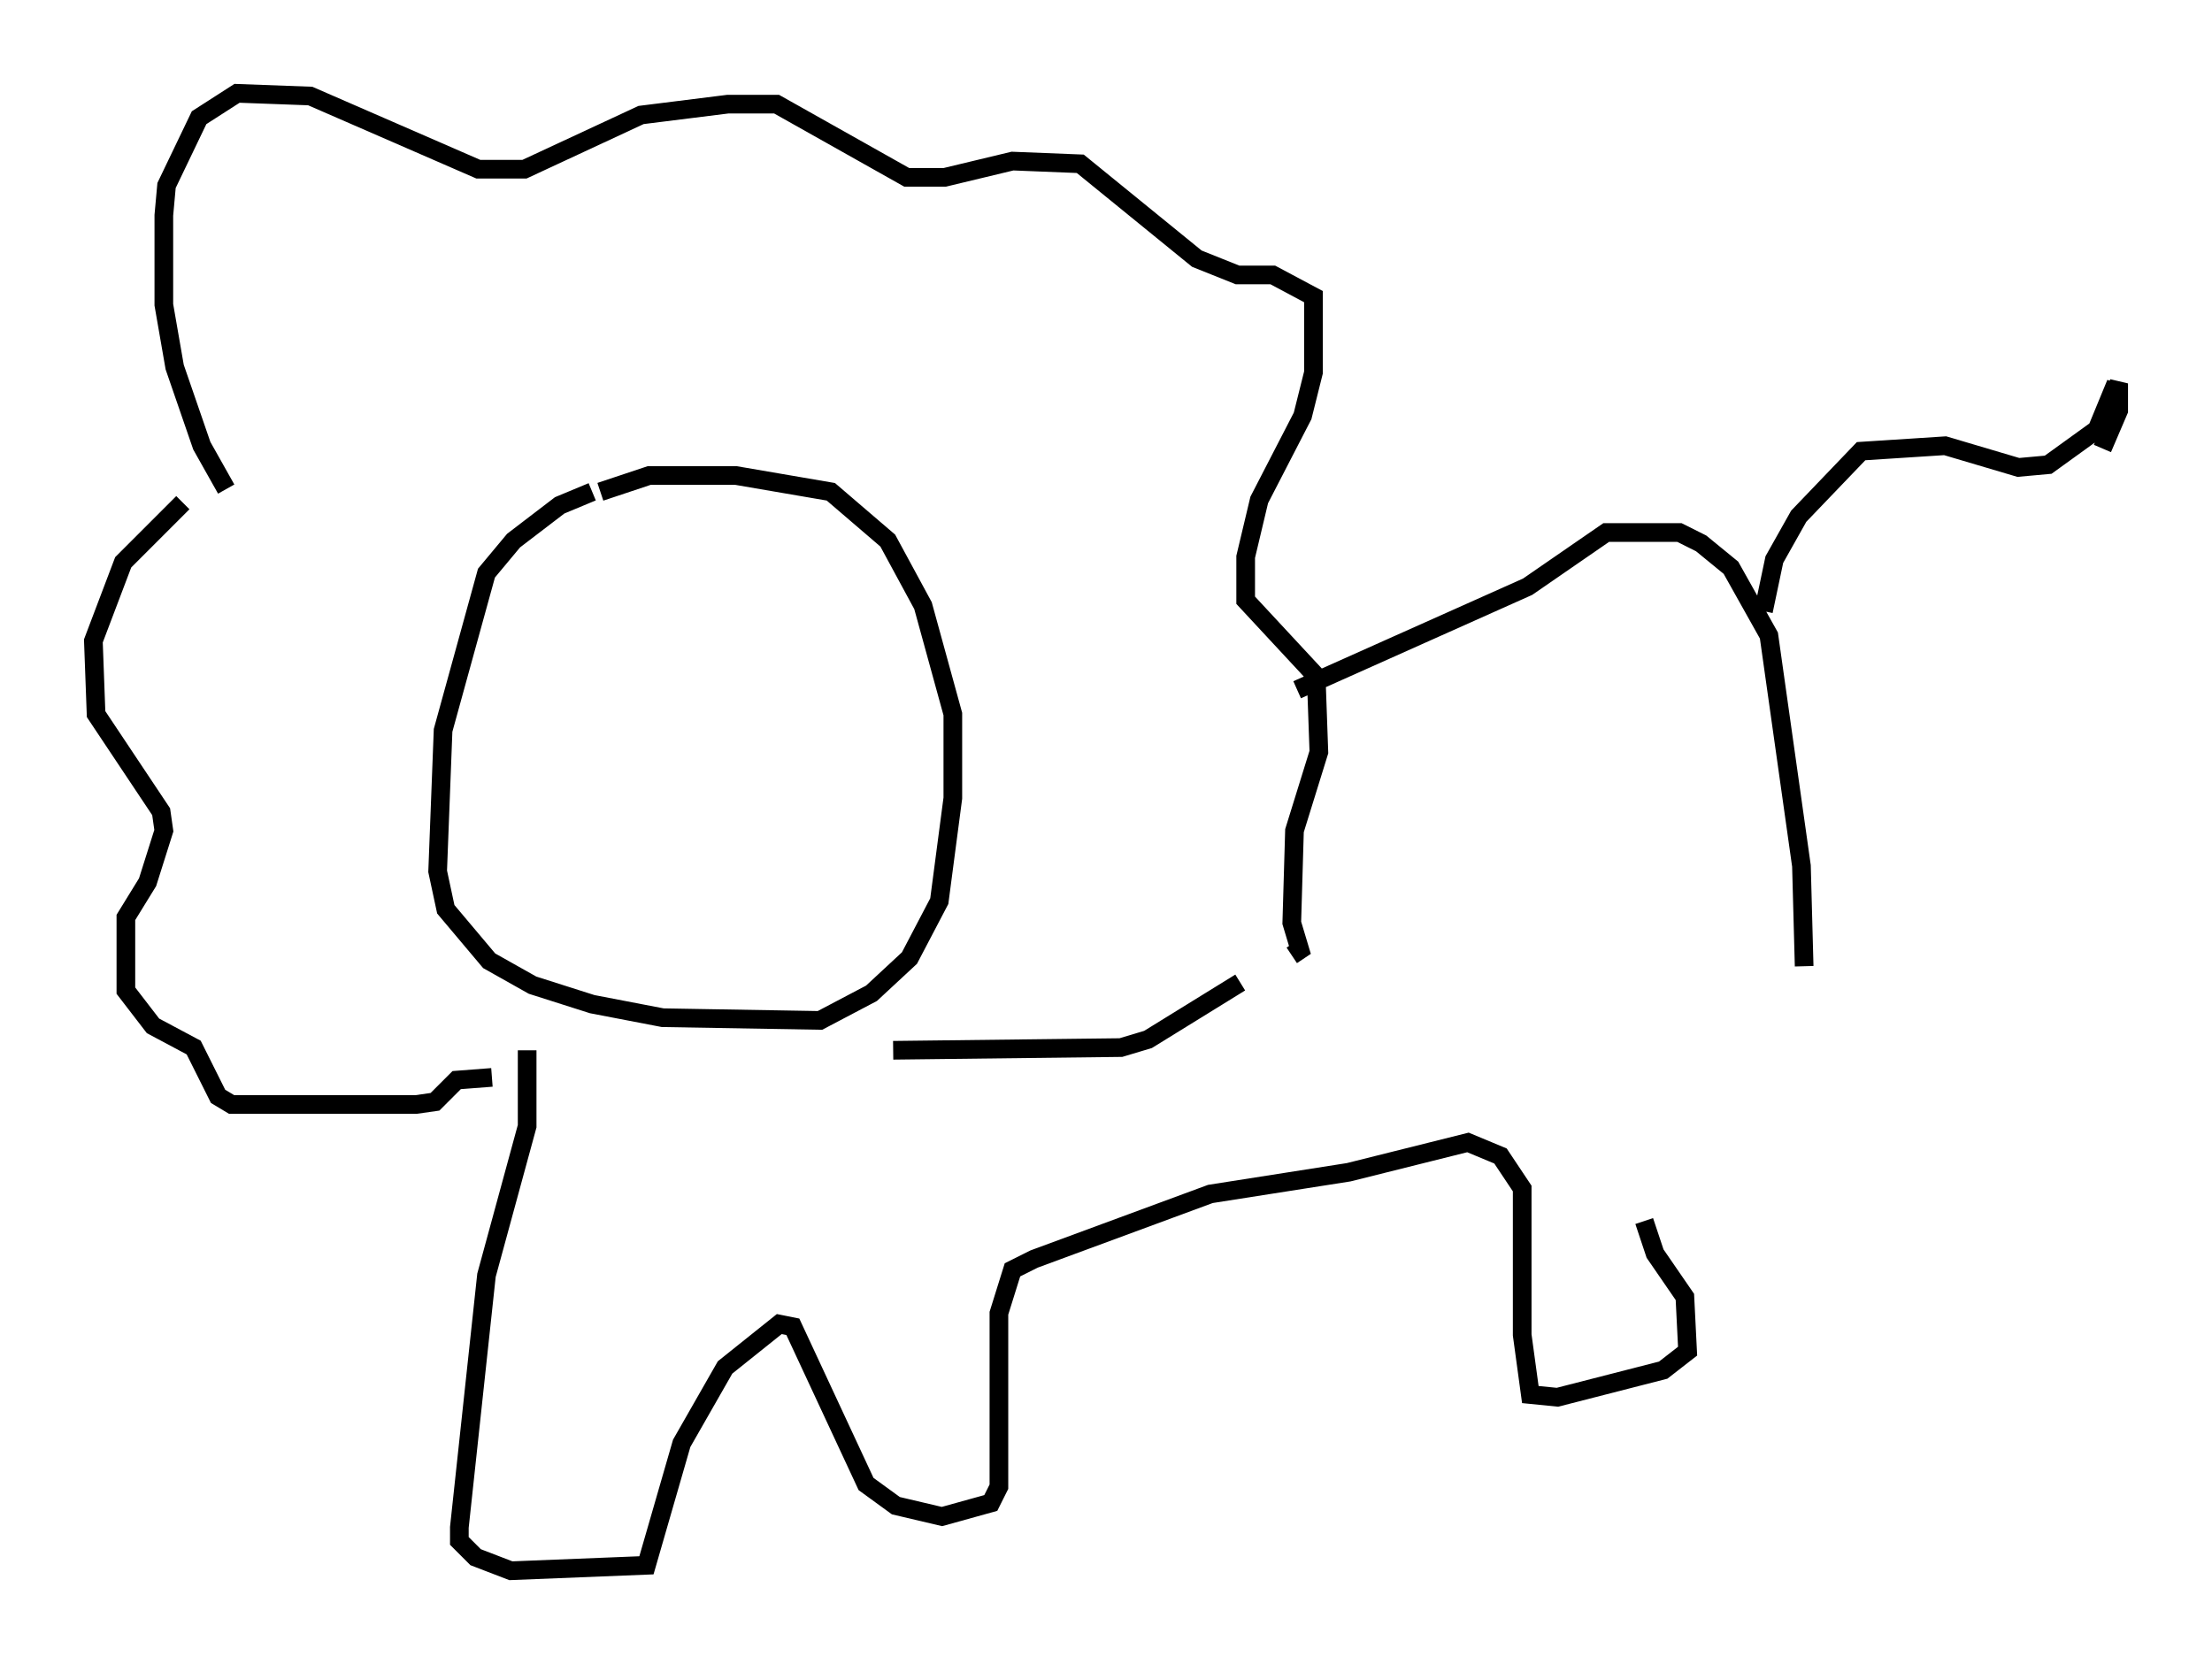 <?xml version="1.0" encoding="utf-8" ?>
<svg baseProfile="full" height="89.162" version="1.1" width="118.503" xmlns="http://www.w3.org/2000/svg" xmlns:ev="http://www.w3.org/2001/xml-events" xmlns:xlink="http://www.w3.org/1999/xlink"><defs /><rect fill="white" height="89.162" width="118.503" x="0" y="0" /><path d="M34.341, 26.207 m-2.615, 0.145 l-1.743, 0.726 -2.469, 1.888 l-1.453, 1.743 -2.324, 8.425 l-0.291, 7.553 0.436, 2.034 l2.324, 2.76 2.324, 1.307 l3.196, 1.017 3.777, 0.726 l8.425, 0.145 2.76, -1.453 l2.034, -1.888 1.598, -3.05 l0.726, -5.52 0.0, -4.503 l-1.598, -5.81 -1.888, -3.486 l-3.05, -2.615 -5.084, -0.872 l-4.648, 0.0 -2.615, 0.872 m-20.045, -0.145 l-1.307, -2.324 -1.453, -4.212 l-0.581, -3.341 0.0, -4.793 l0.145, -1.598 1.743, -3.631 l2.034, -1.307 3.922, 0.145 l9.006, 3.922 2.469, 0.0 l6.246, -2.905 4.648, -0.581 l2.615, 0.0 6.972, 3.922 l2.034, 0.0 3.631, -0.872 l3.631, 0.145 6.246, 5.084 l2.179, 0.872 1.888, 0.0 l2.179, 1.162 0.0, 4.067 l-0.581, 2.324 -2.324, 4.503 l-0.726, 3.05 0.0, 2.324 l3.777, 4.067 0.145, 4.067 l-1.307, 4.212 -0.145, 4.939 l0.436, 1.453 -0.436, 0.291 m-59.408, -24.257 l-3.196, 3.196 -1.598, 4.212 l0.145, 3.922 3.486, 5.229 l0.145, 1.017 -0.872, 2.76 l-1.162, 1.888 0.0, 3.922 l1.453, 1.888 2.179, 1.162 l1.307, 2.615 0.726, 0.436 l9.877, 0.0 1.017, -0.145 l1.162, -1.162 1.888, -0.145 m40.089, -5.084 l-4.939, 3.05 -1.453, 0.436 l-12.201, 0.145 m21.642, -19.318 l12.346, -5.52 4.212, -2.905 l3.922, 0.0 1.162, 0.581 l1.598, 1.307 2.034, 3.631 l1.743, 12.346 0.145, 5.374 m-2.179, -19.028 l0.581, -2.76 1.307, -2.324 l3.341, -3.486 4.503, -0.291 l3.922, 1.162 1.598, -0.145 l2.615, -1.888 1.017, -2.469 l-0.291, 0.872 0.436, -0.872 l0.0, 1.453 -0.872, 2.034 m-84.391, 32.246 l0.0, 4.067 -2.179, 7.989 l-1.453, 13.508 0.0, 0.726 l0.872, 0.872 1.888, 0.726 l7.263, -0.291 1.888, -6.536 l2.324, -4.067 2.905, -2.324 l0.726, 0.145 3.922, 8.425 l1.598, 1.162 2.469, 0.581 l2.615, -0.726 0.436, -0.872 l0.0, -9.296 0.726, -2.324 l1.162, -0.581 9.441, -3.486 l7.408, -1.162 6.391, -1.598 l1.743, 0.726 1.162, 1.743 l0.0, 7.844 0.436, 3.196 l1.453, 0.145 5.665, -1.453 l1.307, -1.017 -0.145, -2.905 l-1.598, -2.324 -0.581, -1.743 " fill="none" stroke="black" stroke-width="1" /></svg>